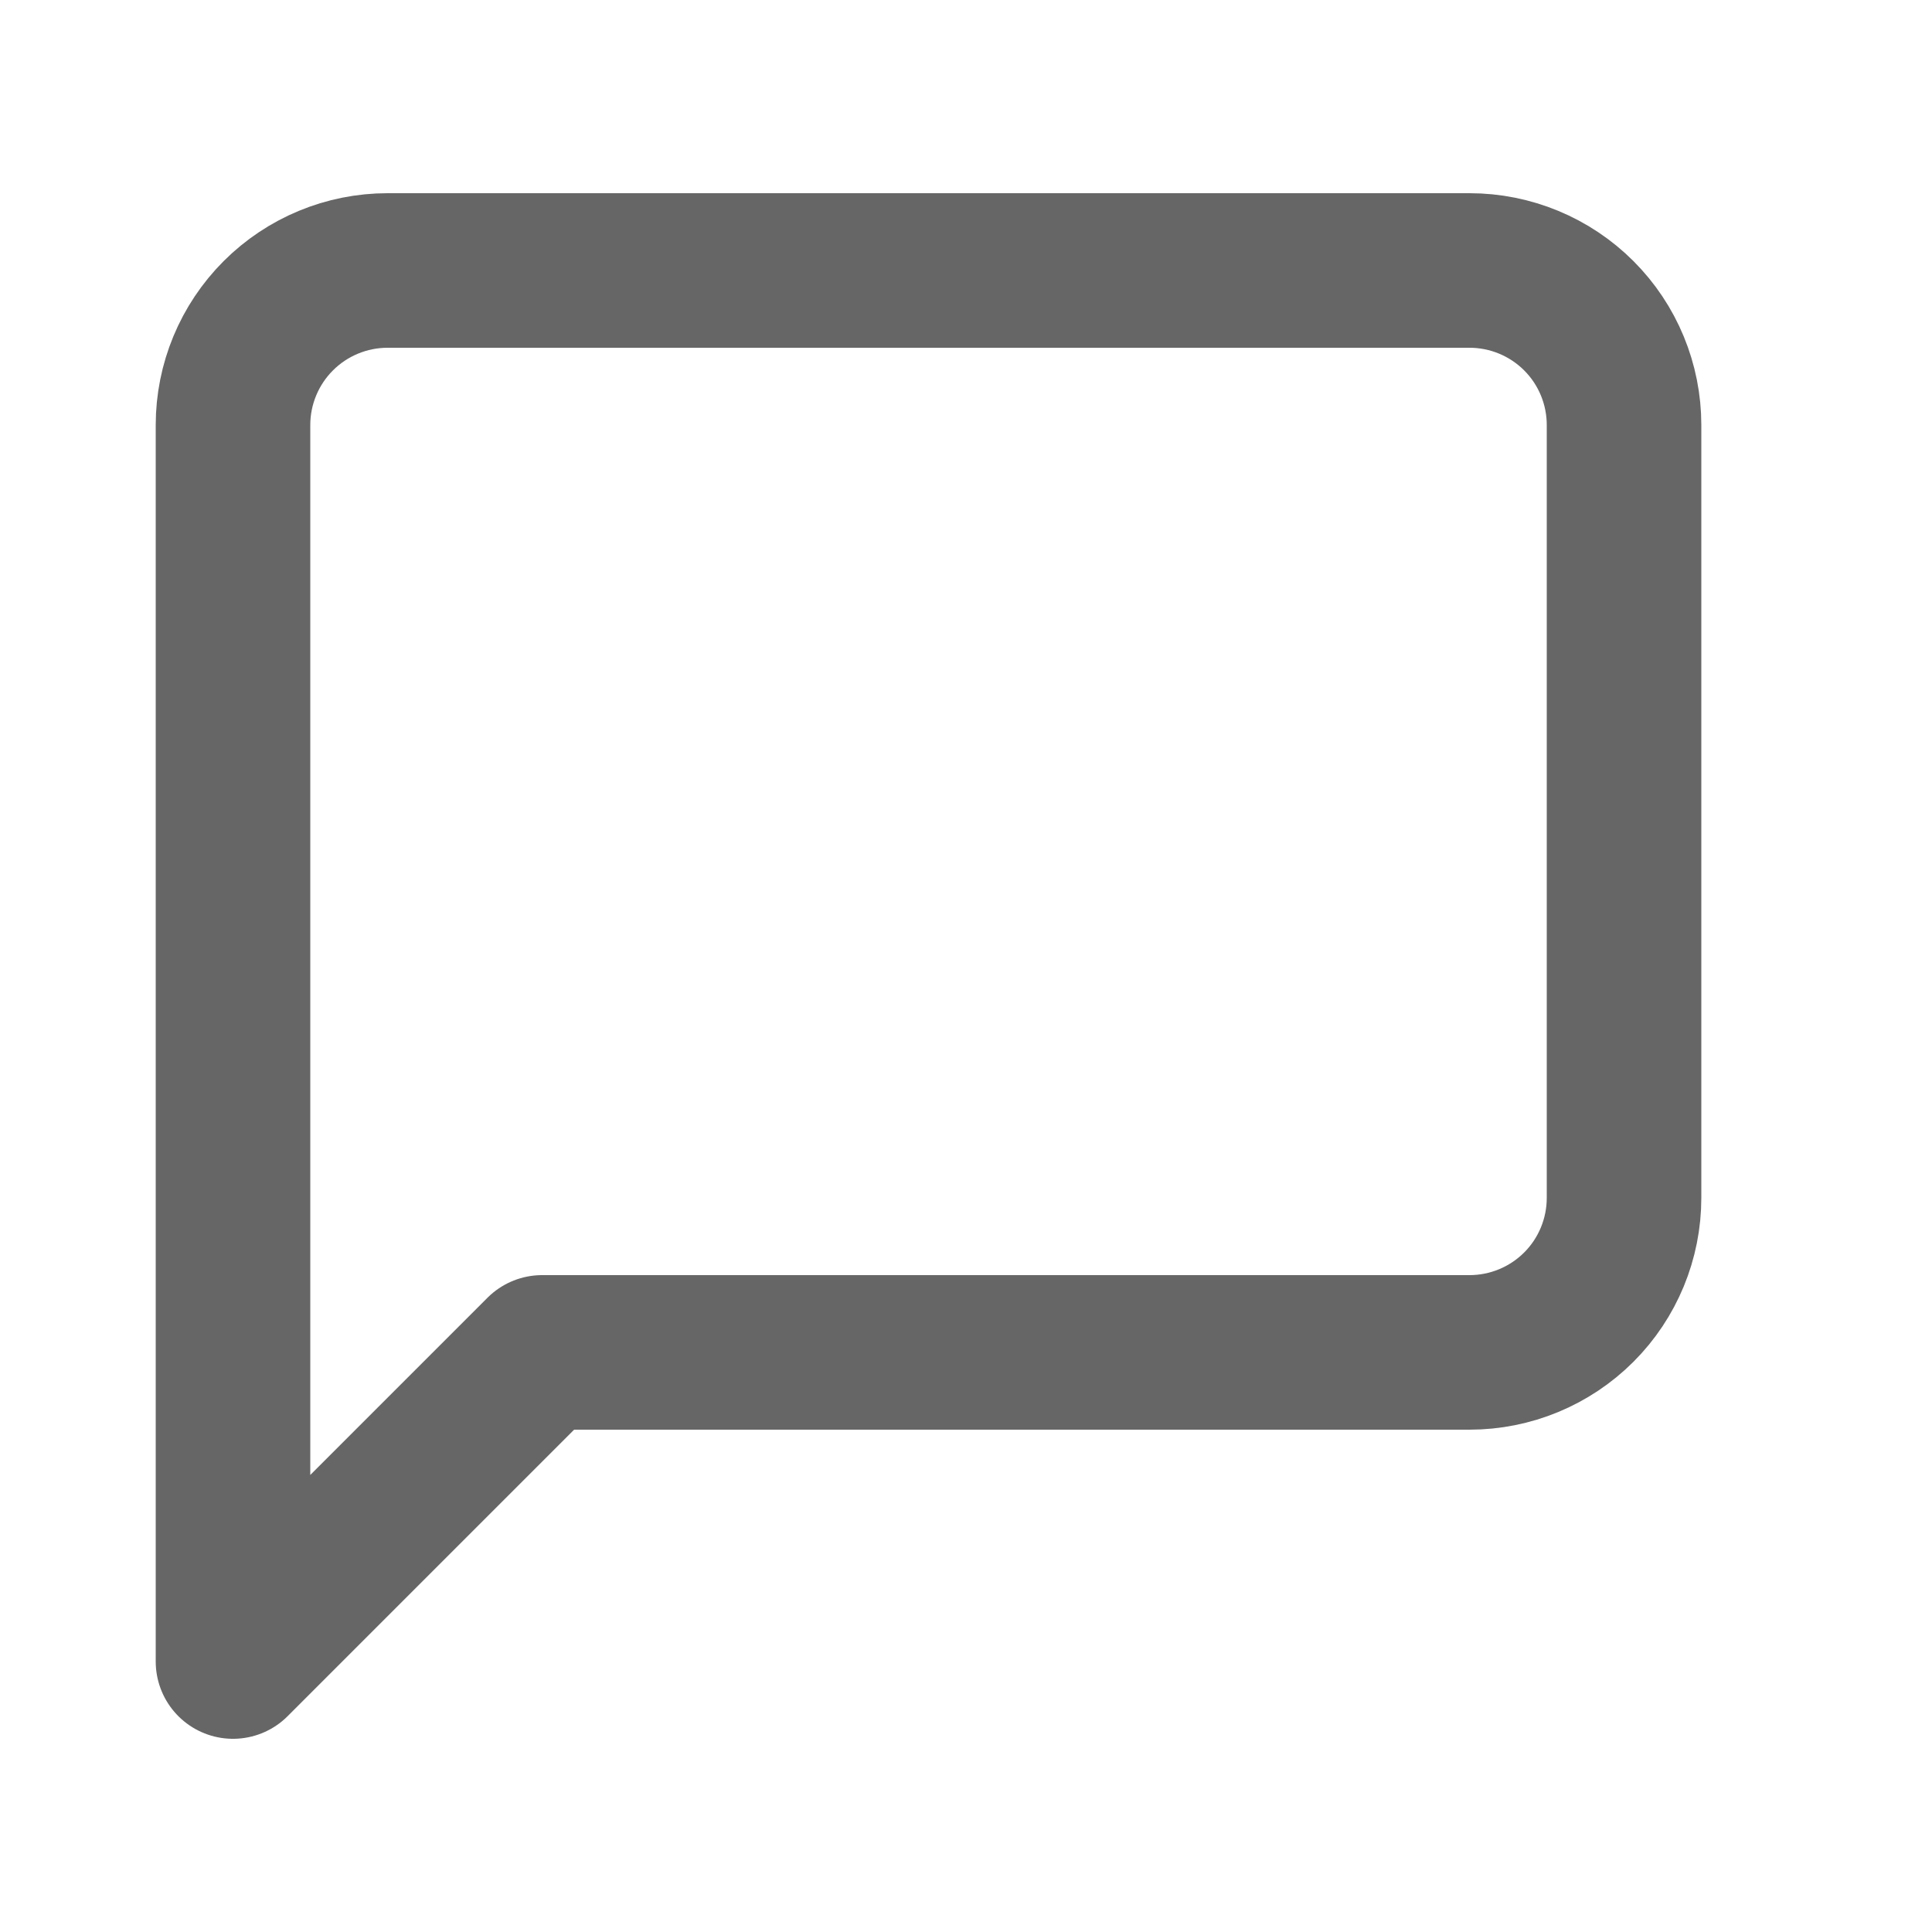 <svg width="25" height="25" viewBox="0 0 25 25" fill="none" xmlns="http://www.w3.org/2000/svg">
<path d="M21.015 15.5C21.015 16.03 20.805 16.539 20.43 16.914C20.055 17.289 19.546 17.5 19.015 17.5H7.015L3.015 21.5V5.5C3.015 4.97 3.226 4.461 3.601 4.086C3.976 3.711 4.485 3.5 5.015 3.5H19.015C19.546 3.5 20.055 3.711 20.43 4.086C20.805 4.461 21.015 4.97 21.015 5.5V15.5Z" stroke="black" stroke-opacity="0.6" stroke-width="2" stroke-linecap="round" stroke-linejoin="round"/>
</svg>
